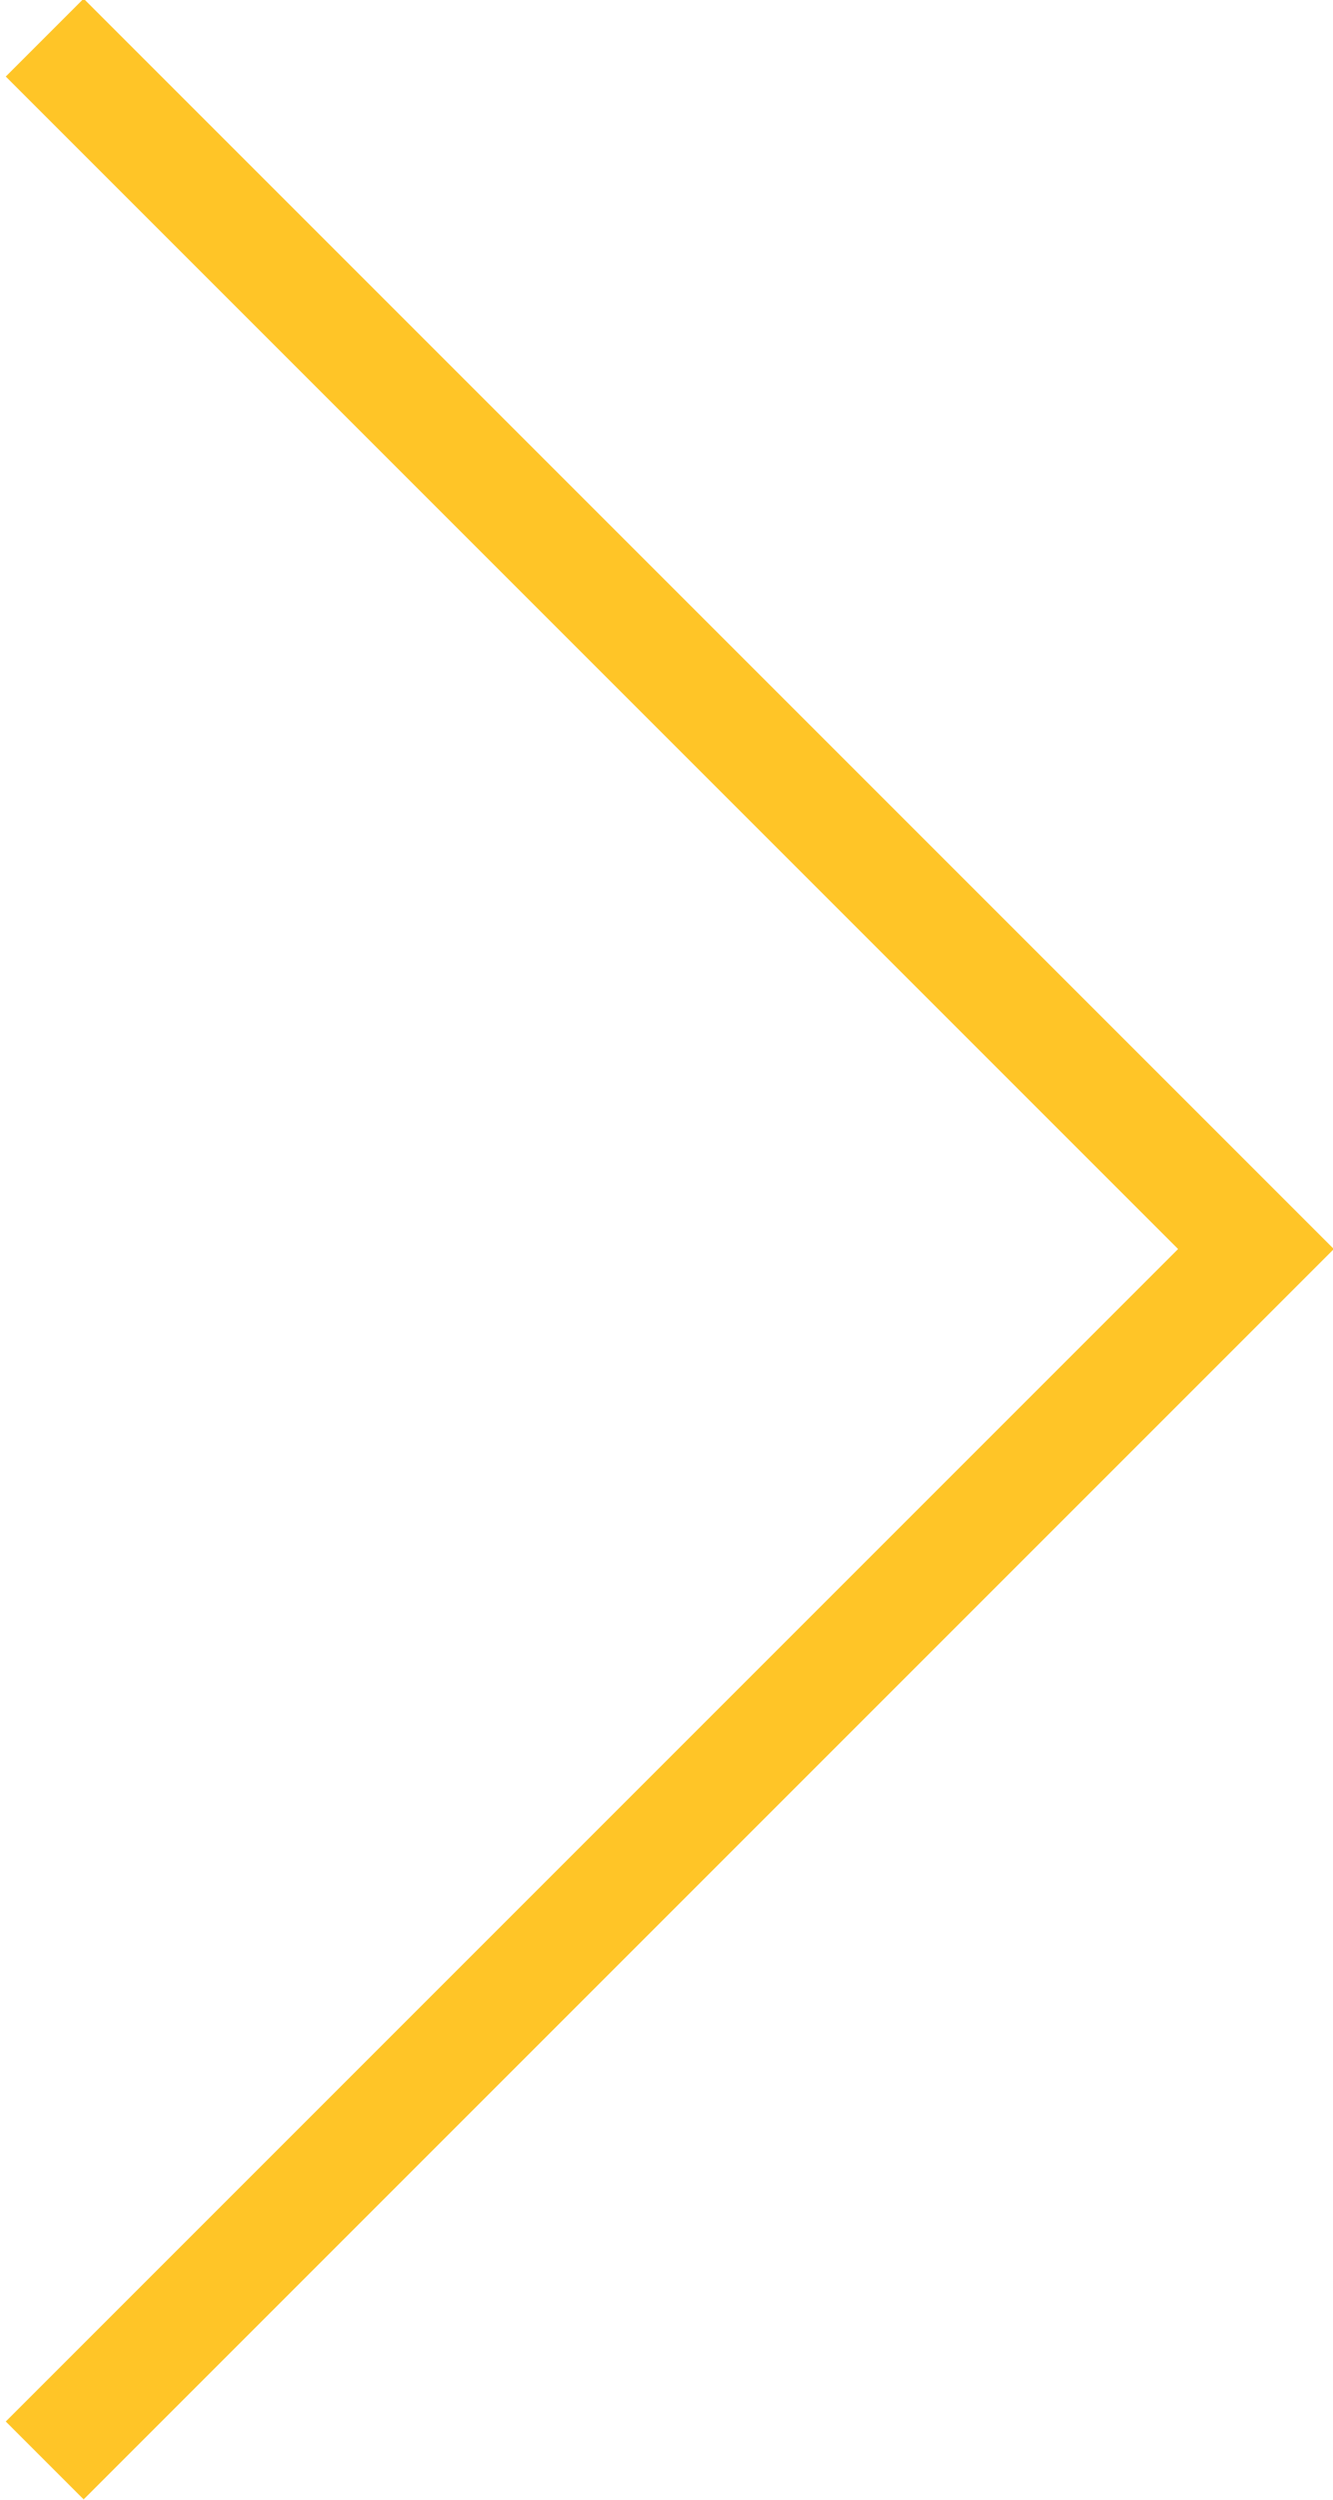 <svg xmlns="http://www.w3.org/2000/svg" xmlns:xlink="http://www.w3.org/1999/xlink" width="24" height="45" viewBox="0 0 24 45"><defs><path id="mzr8a" d="M1183.104 1989.592l1.402 1.402 21.107-21.107 1.402-1.402-1.402-1.402-21.107-21.107-1.402 1.402 21.107 21.107z"/></defs><g><g transform="translate(-1183 -1946)"><use fill="#ffc527" xlink:href="#mzr8a"/></g></g></svg>